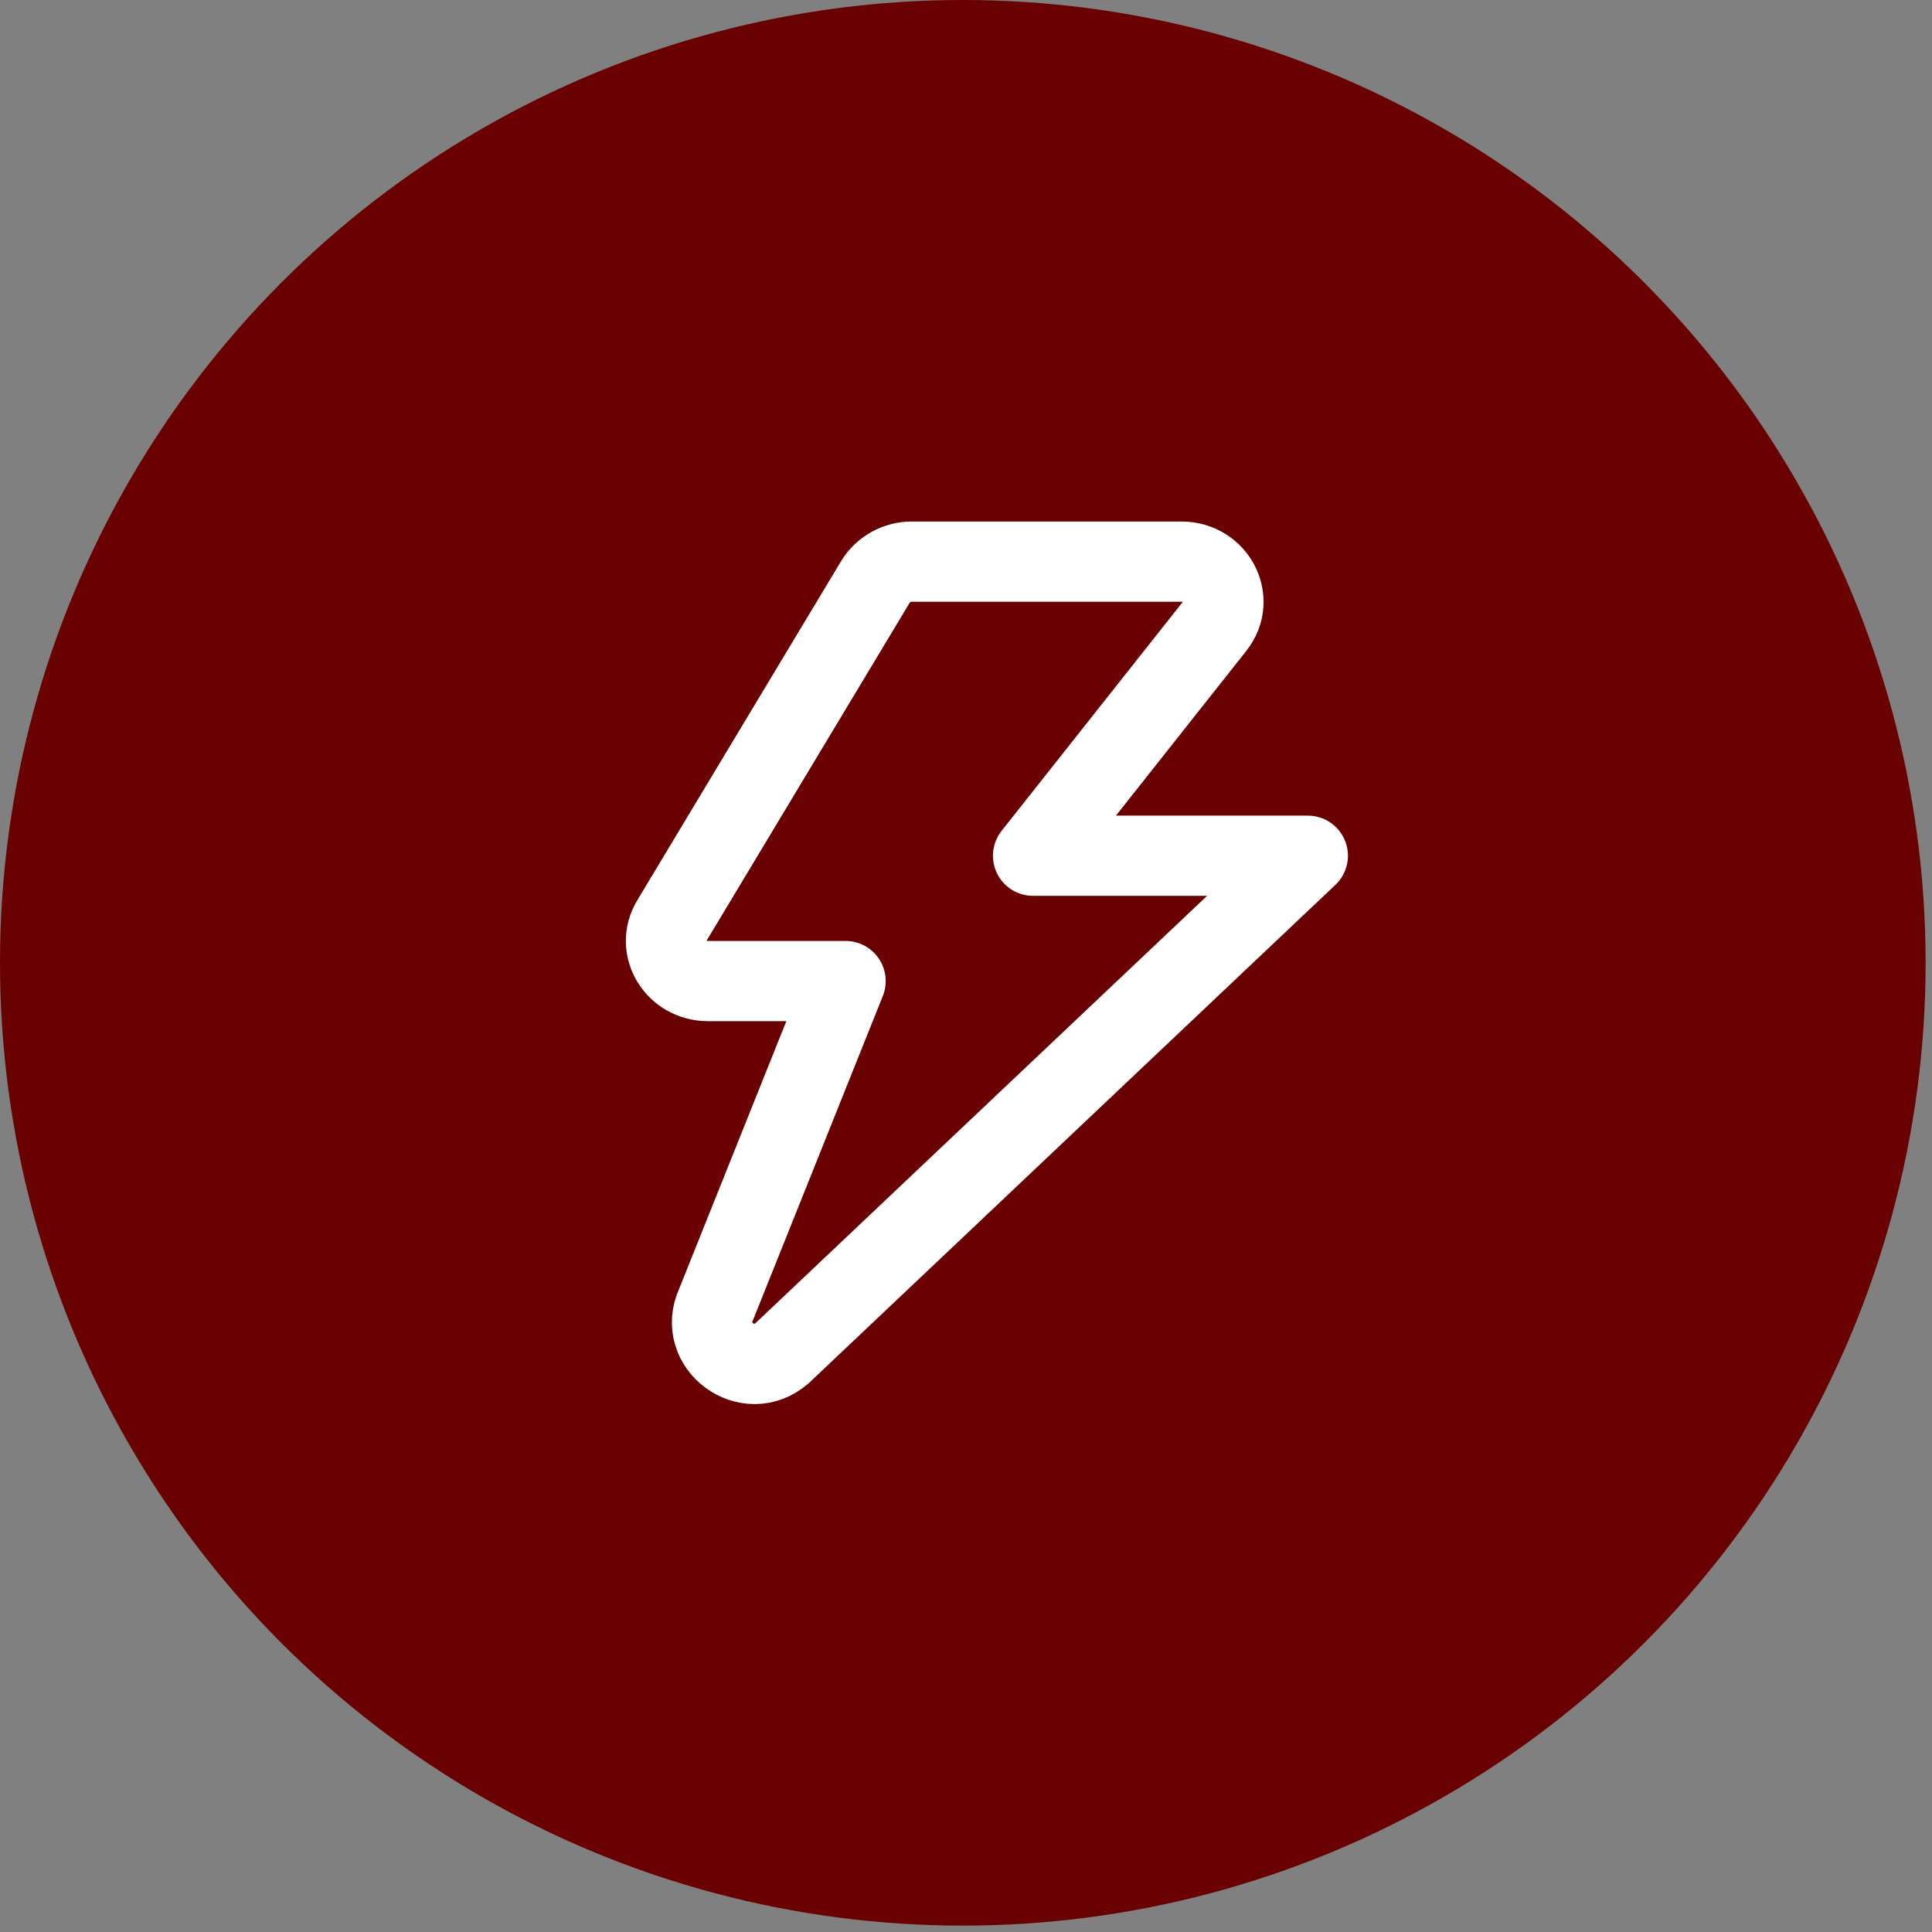 <svg width="69" height="69" viewBox="0 0 69 69" fill="none" xmlns="http://www.w3.org/2000/svg">
<rect x="0" y="0" width="69" height="69" fill="#808080" stroke="none"/>
<circle cx="34.386" cy="34.386" r="34.386" fill="#690001"/>
<path d="M43.389 22.355C44.136 21.411 43.432 20.058 42.192 20.058H32.569C32.309 20.056 32.052 20.122 31.824 20.248C31.596 20.374 31.404 20.556 31.267 20.778L23.986 32.893C23.411 33.847 24.133 35.038 25.287 35.038H30.2L25.572 46.593C24.903 48.054 26.711 49.391 27.926 48.334L46.708 30.562H36.895L43.389 22.355Z" stroke="white" stroke-width="2.865" stroke-linecap="round" stroke-linejoin="round"/>
</svg>
